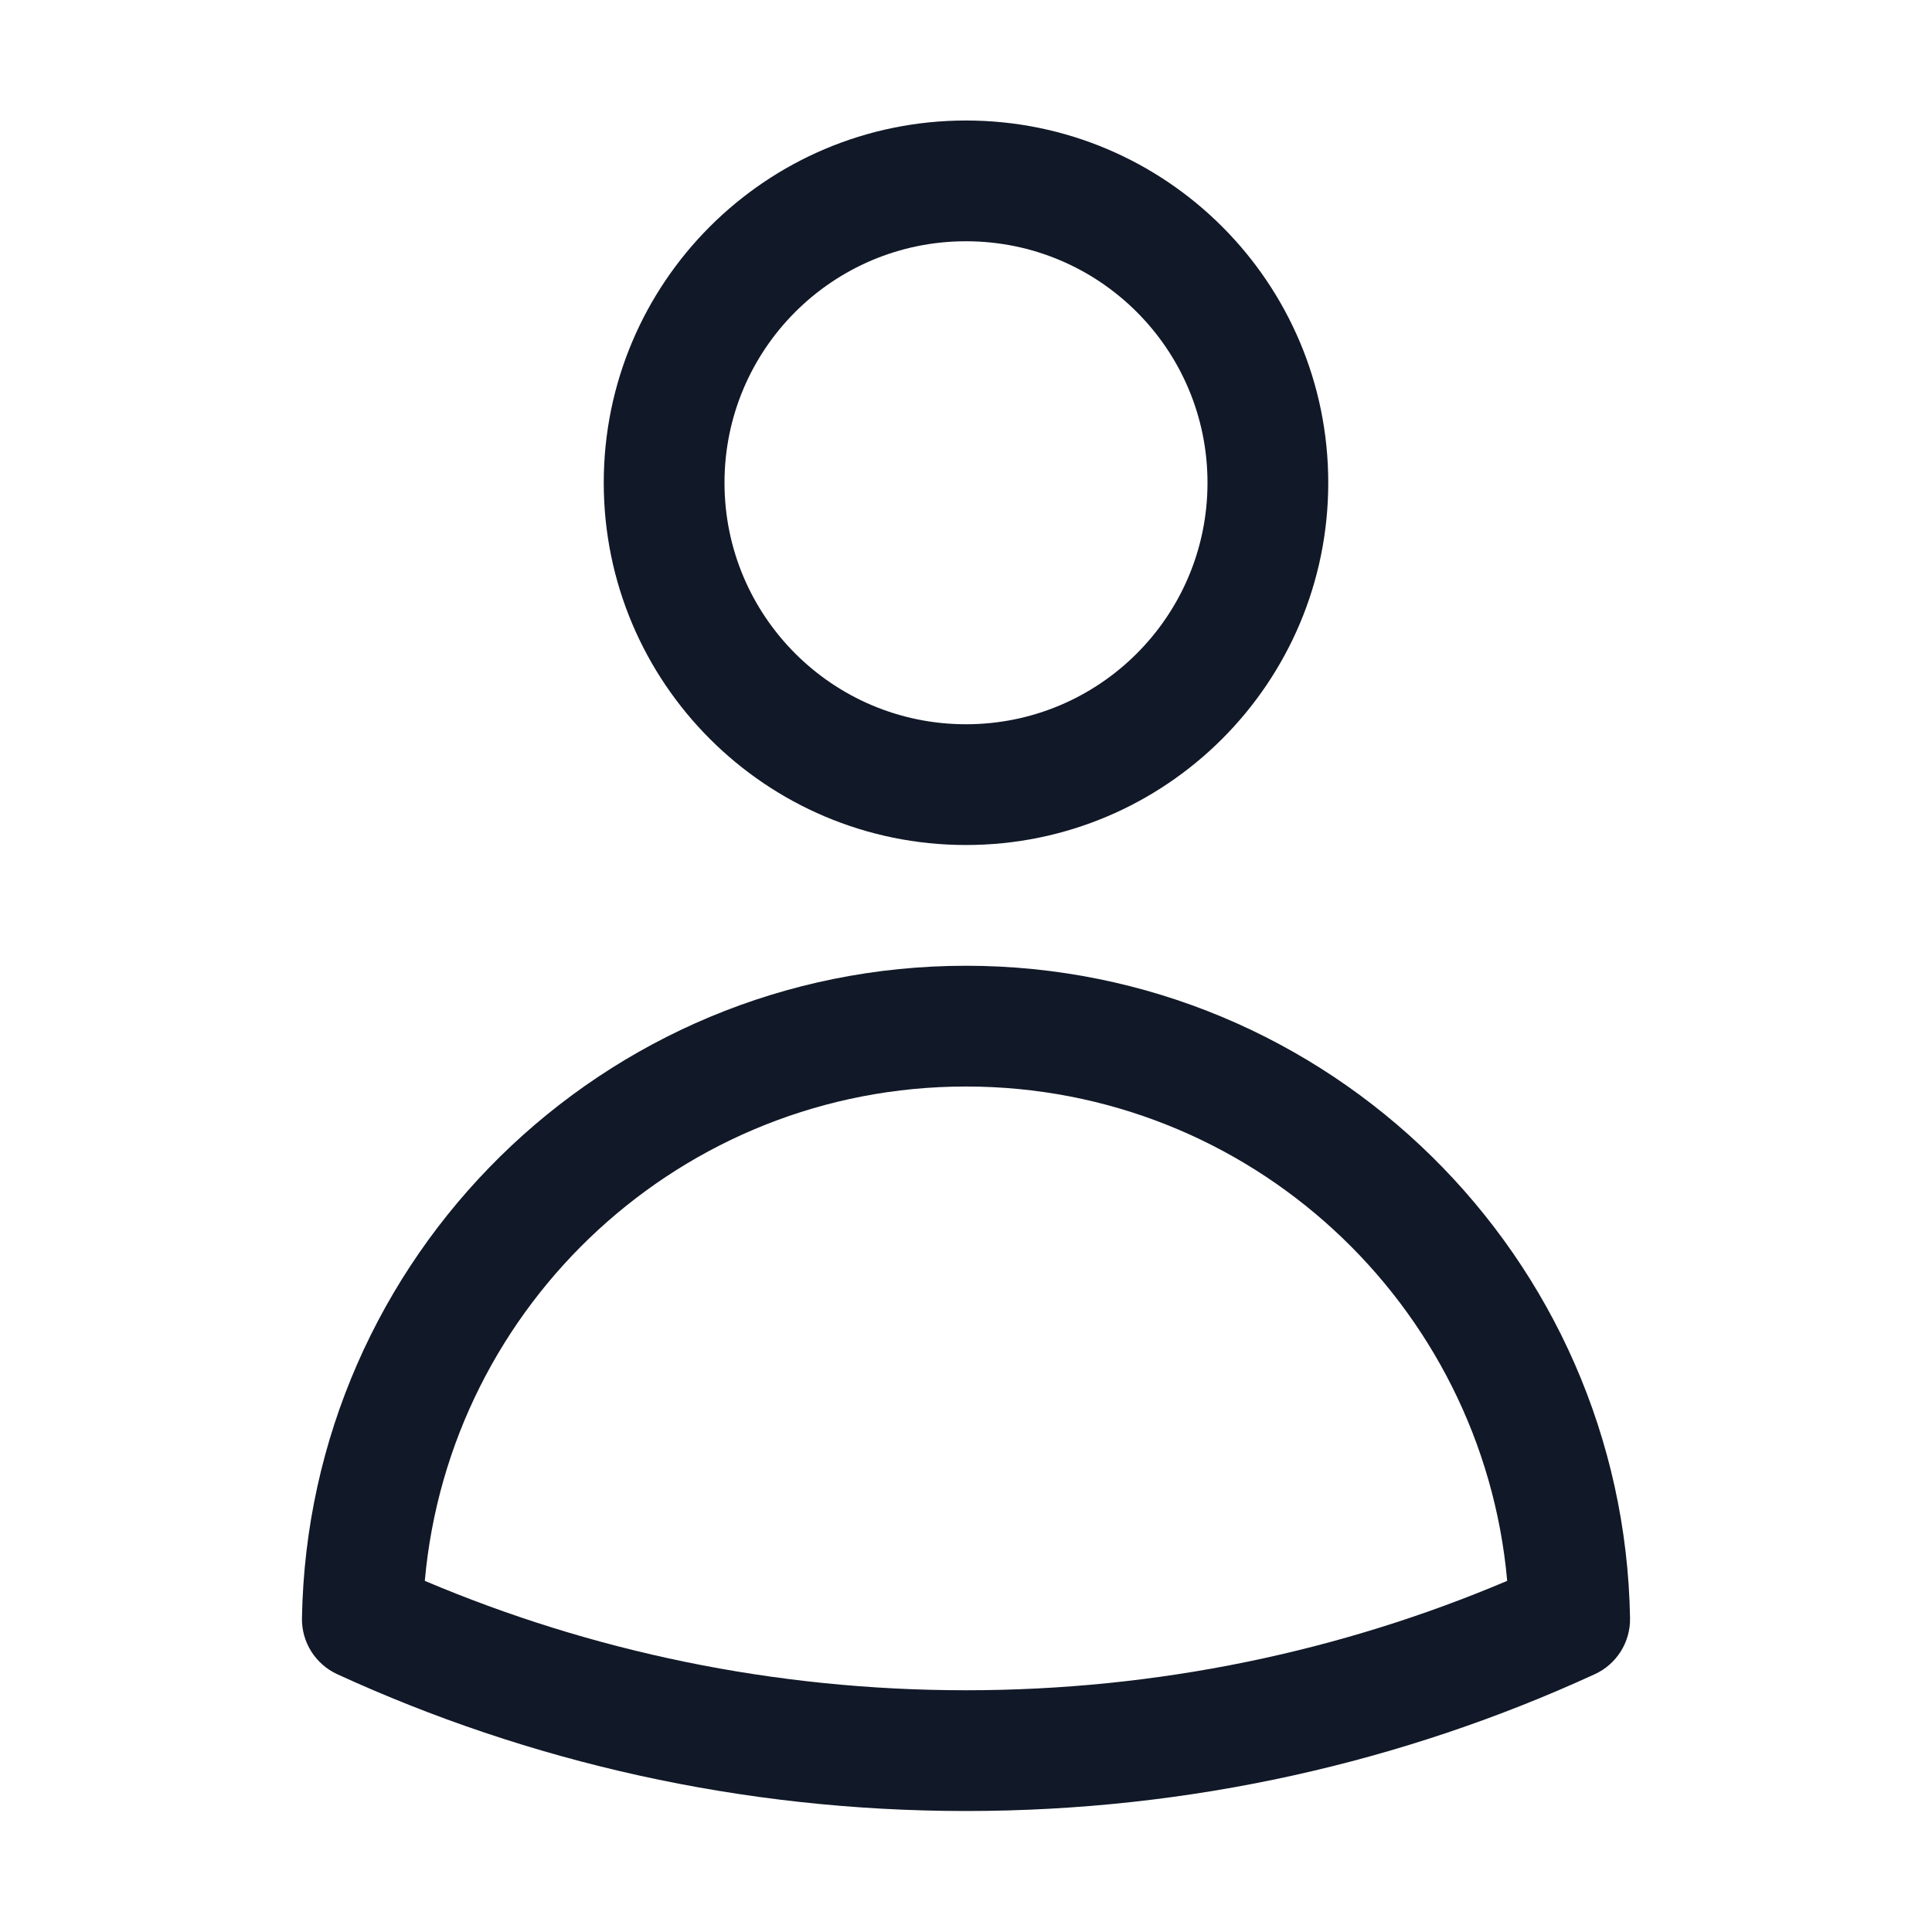 <svg width="24" height="24" viewBox="0 0 24 24" fill="none" xmlns="http://www.w3.org/2000/svg">
<path fill-rule="evenodd" clip-rule="evenodd" d="M12 2.997C10.343 2.997 9 4.34 9 5.997C9 7.654 10.343 8.997 12 8.997C13.657 8.997 15 7.654 15 5.997C15 4.34 13.657 2.997 12 2.997ZM7.5 5.997C7.5 3.512 9.515 1.497 12 1.497C14.485 1.497 16.5 3.512 16.5 5.997C16.5 8.482 14.485 10.497 12 10.497C9.515 10.497 7.5 8.482 7.5 5.997ZM5.277 19.638C7.342 20.513 9.614 20.997 12 20.997C14.386 20.997 16.658 20.513 18.723 19.638C18.415 16.195 15.523 13.497 12 13.497C8.477 13.497 5.585 16.195 5.277 19.638ZM3.751 20.102C3.829 15.612 7.492 11.997 12 11.997C16.508 11.997 20.172 15.613 20.249 20.102C20.254 20.4 20.082 20.673 19.812 20.797C17.433 21.889 14.787 22.497 12 22.497C9.214 22.497 6.567 21.889 4.188 20.797C3.918 20.672 3.746 20.4 3.751 20.102Z" fill="#111827"/>
</svg>

